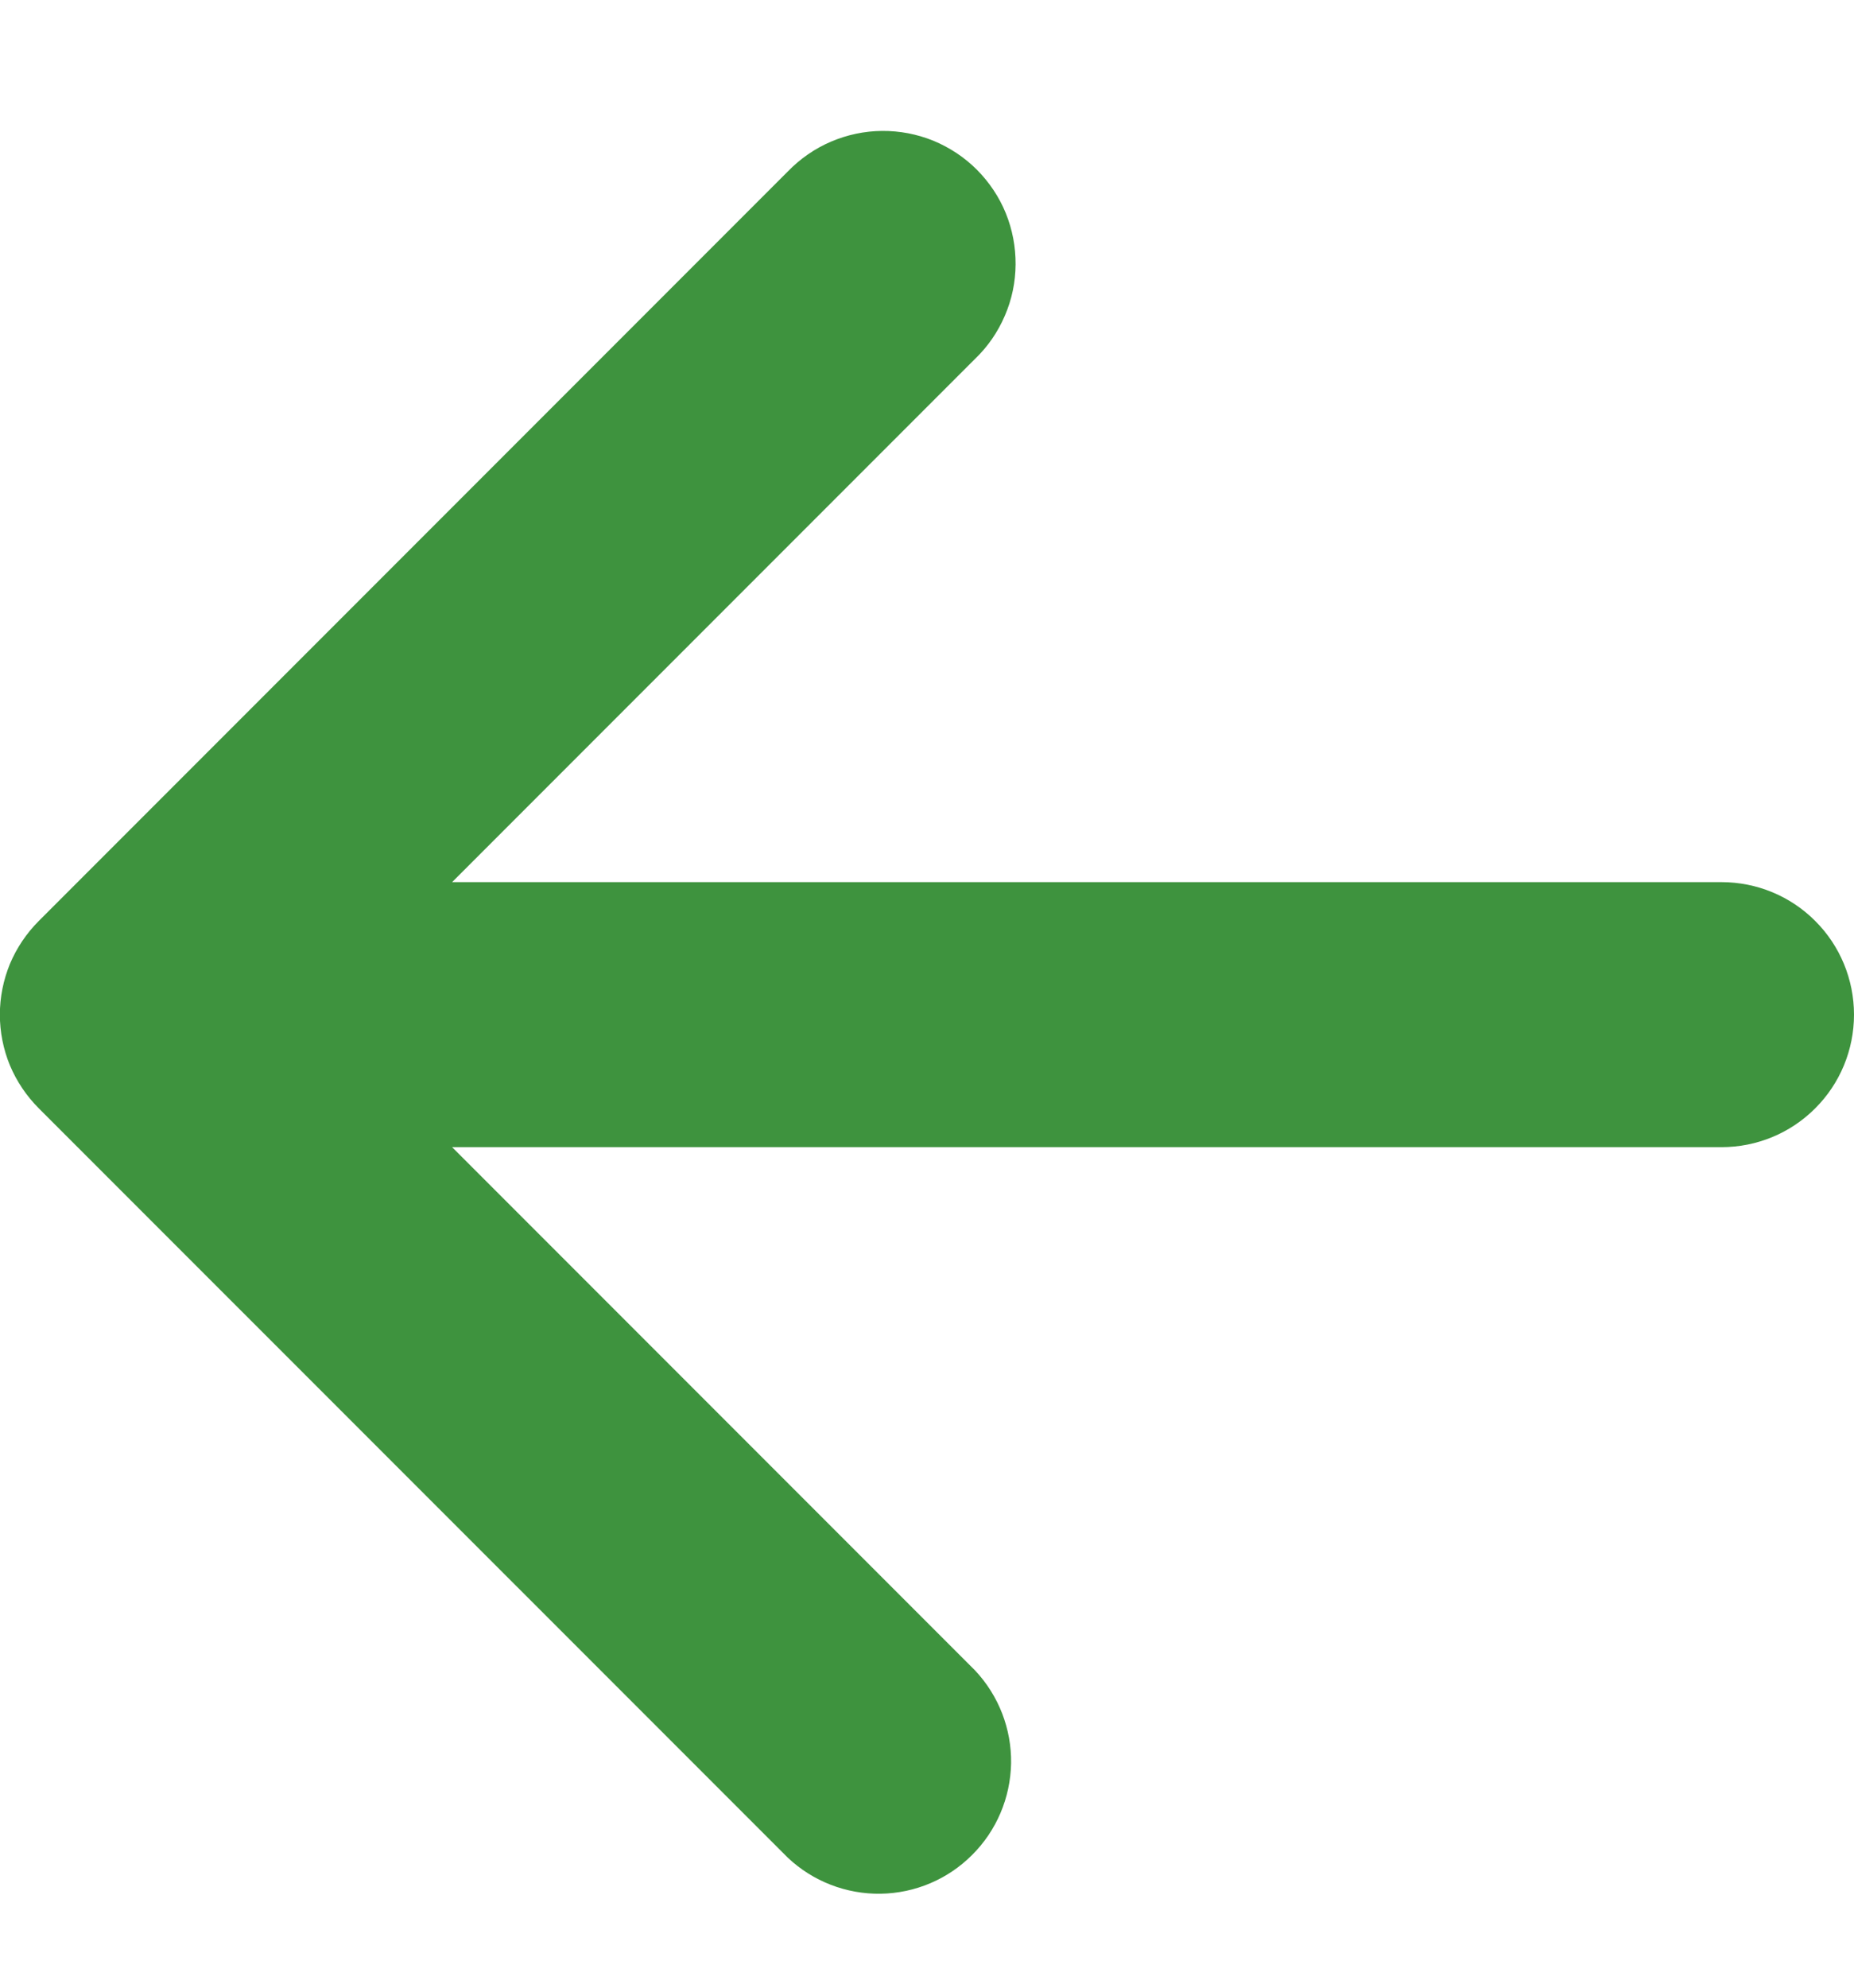 <svg width="14" height="15" viewBox="0 0 14 15" fill="none" xmlns="http://www.w3.org/2000/svg">
<path d="M3.414 8.657L7.364 12.607C7.542 12.797 7.639 13.048 7.635 13.307C7.63 13.567 7.525 13.815 7.341 13.998C7.158 14.182 6.91 14.287 6.65 14.291C6.391 14.295 6.139 14.198 5.95 14.02L0.293 8.364C0.2 8.271 0.126 8.161 0.075 8.04C0.025 7.919 -0.001 7.788 -0.001 7.657C-0.001 7.526 0.025 7.396 0.075 7.274C0.126 7.153 0.2 7.043 0.293 6.95L5.95 1.293C6.042 1.198 6.153 1.121 6.275 1.069C6.397 1.017 6.528 0.989 6.661 0.988C6.793 0.987 6.925 1.012 7.048 1.062C7.171 1.113 7.283 1.187 7.377 1.281C7.47 1.375 7.545 1.486 7.595 1.609C7.645 1.732 7.67 1.864 7.669 1.996C7.668 2.129 7.641 2.26 7.588 2.382C7.536 2.504 7.46 2.615 7.364 2.707L3.414 6.657H13C13.265 6.657 13.52 6.762 13.707 6.95C13.895 7.137 14 7.392 14 7.657C14 7.922 13.895 8.177 13.707 8.364C13.52 8.552 13.265 8.657 13 8.657H3.414Z" fill="#3E933E"/>
</svg>
